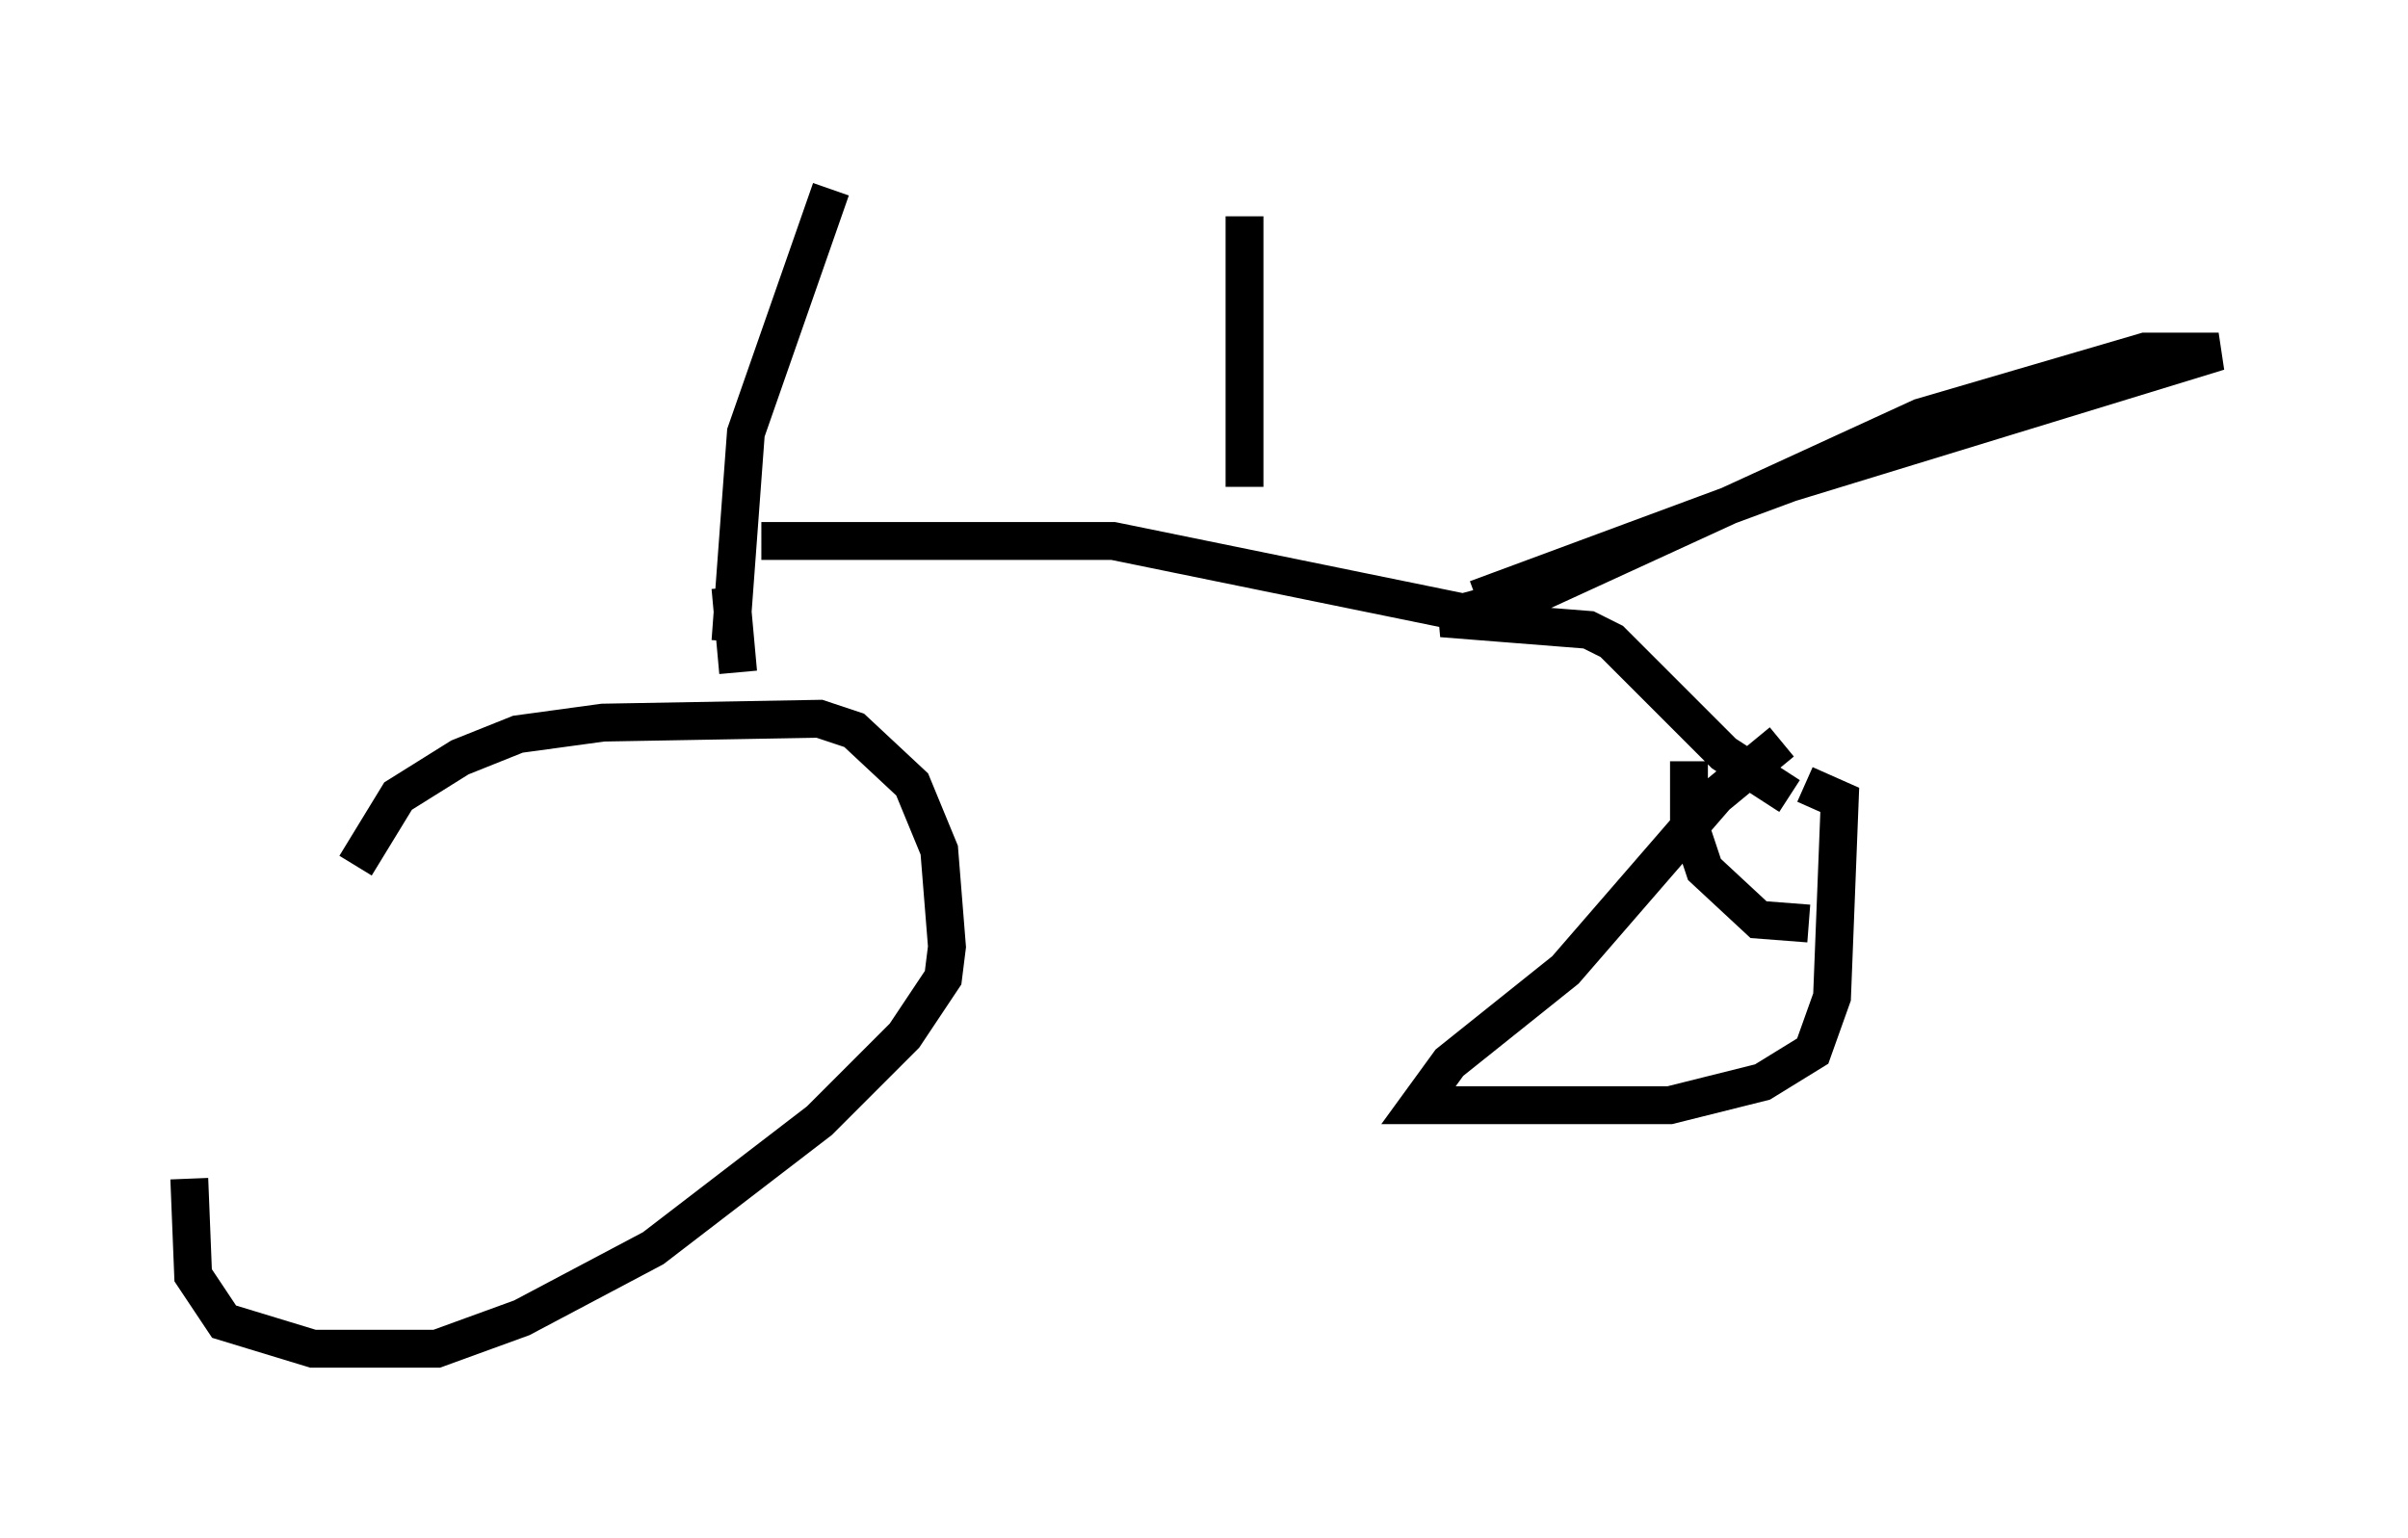 <?xml version="1.0" encoding="utf-8" ?>
<svg baseProfile="full" height="40.625" version="1.1" width="63.594" xmlns="http://www.w3.org/2000/svg" xmlns:ev="http://www.w3.org/2001/xml-events" xmlns:xlink="http://www.w3.org/1999/xlink"><defs /><rect fill="white" height="40.625" width="63.594" x="0" y="0" /><path d="M9.39, 28.888 m0.0, -6.023 l1.123, -1.838 1.633, -1.021 l1.531, -0.613 2.246, -0.306 l5.717, -0.102 0.919, 0.306 l1.531, 1.429 0.715, 1.735 l0.204, 2.552 -0.102, 0.817 l-1.021, 1.531 -2.246, 2.246 l-4.39, 3.369 -3.471, 1.838 l-2.246, 0.817 -3.267, 0.0 l-2.348, -0.715 -0.817, -1.225 l-0.102, -2.552 m14.292, -14.19 l0.408, -5.513 2.246, -6.431 m-1.838, 9.29 l9.29, 0.0 9.494, 1.94 m0.102, -0.408 l8.269, -3.063 11.331, -3.471 l-1.94, 0.0 -5.921, 1.735 l-10.004, 4.594 -2.654, 0.715 l3.879, 0.306 0.613, 0.306 l2.96, 2.96 1.735, 1.123 m-14.394, -15.313 l0.0, 7.146 m-13.577, 2.654 l0.204, 2.246 m27.563, 1.838 l-1.735, 1.429 -3.981, 4.594 l-3.063, 2.45 -0.817, 1.123 l6.635, 0.0 2.45, -0.613 l1.327, -0.817 0.51, -1.429 l0.204, -5.206 -0.919, -0.408 m-3.063, -0.613 l0.0, 1.633 0.408, 1.225 l1.429, 1.327 1.327, 0.102 " fill="none" stroke="black" stroke-width="1" /></svg>